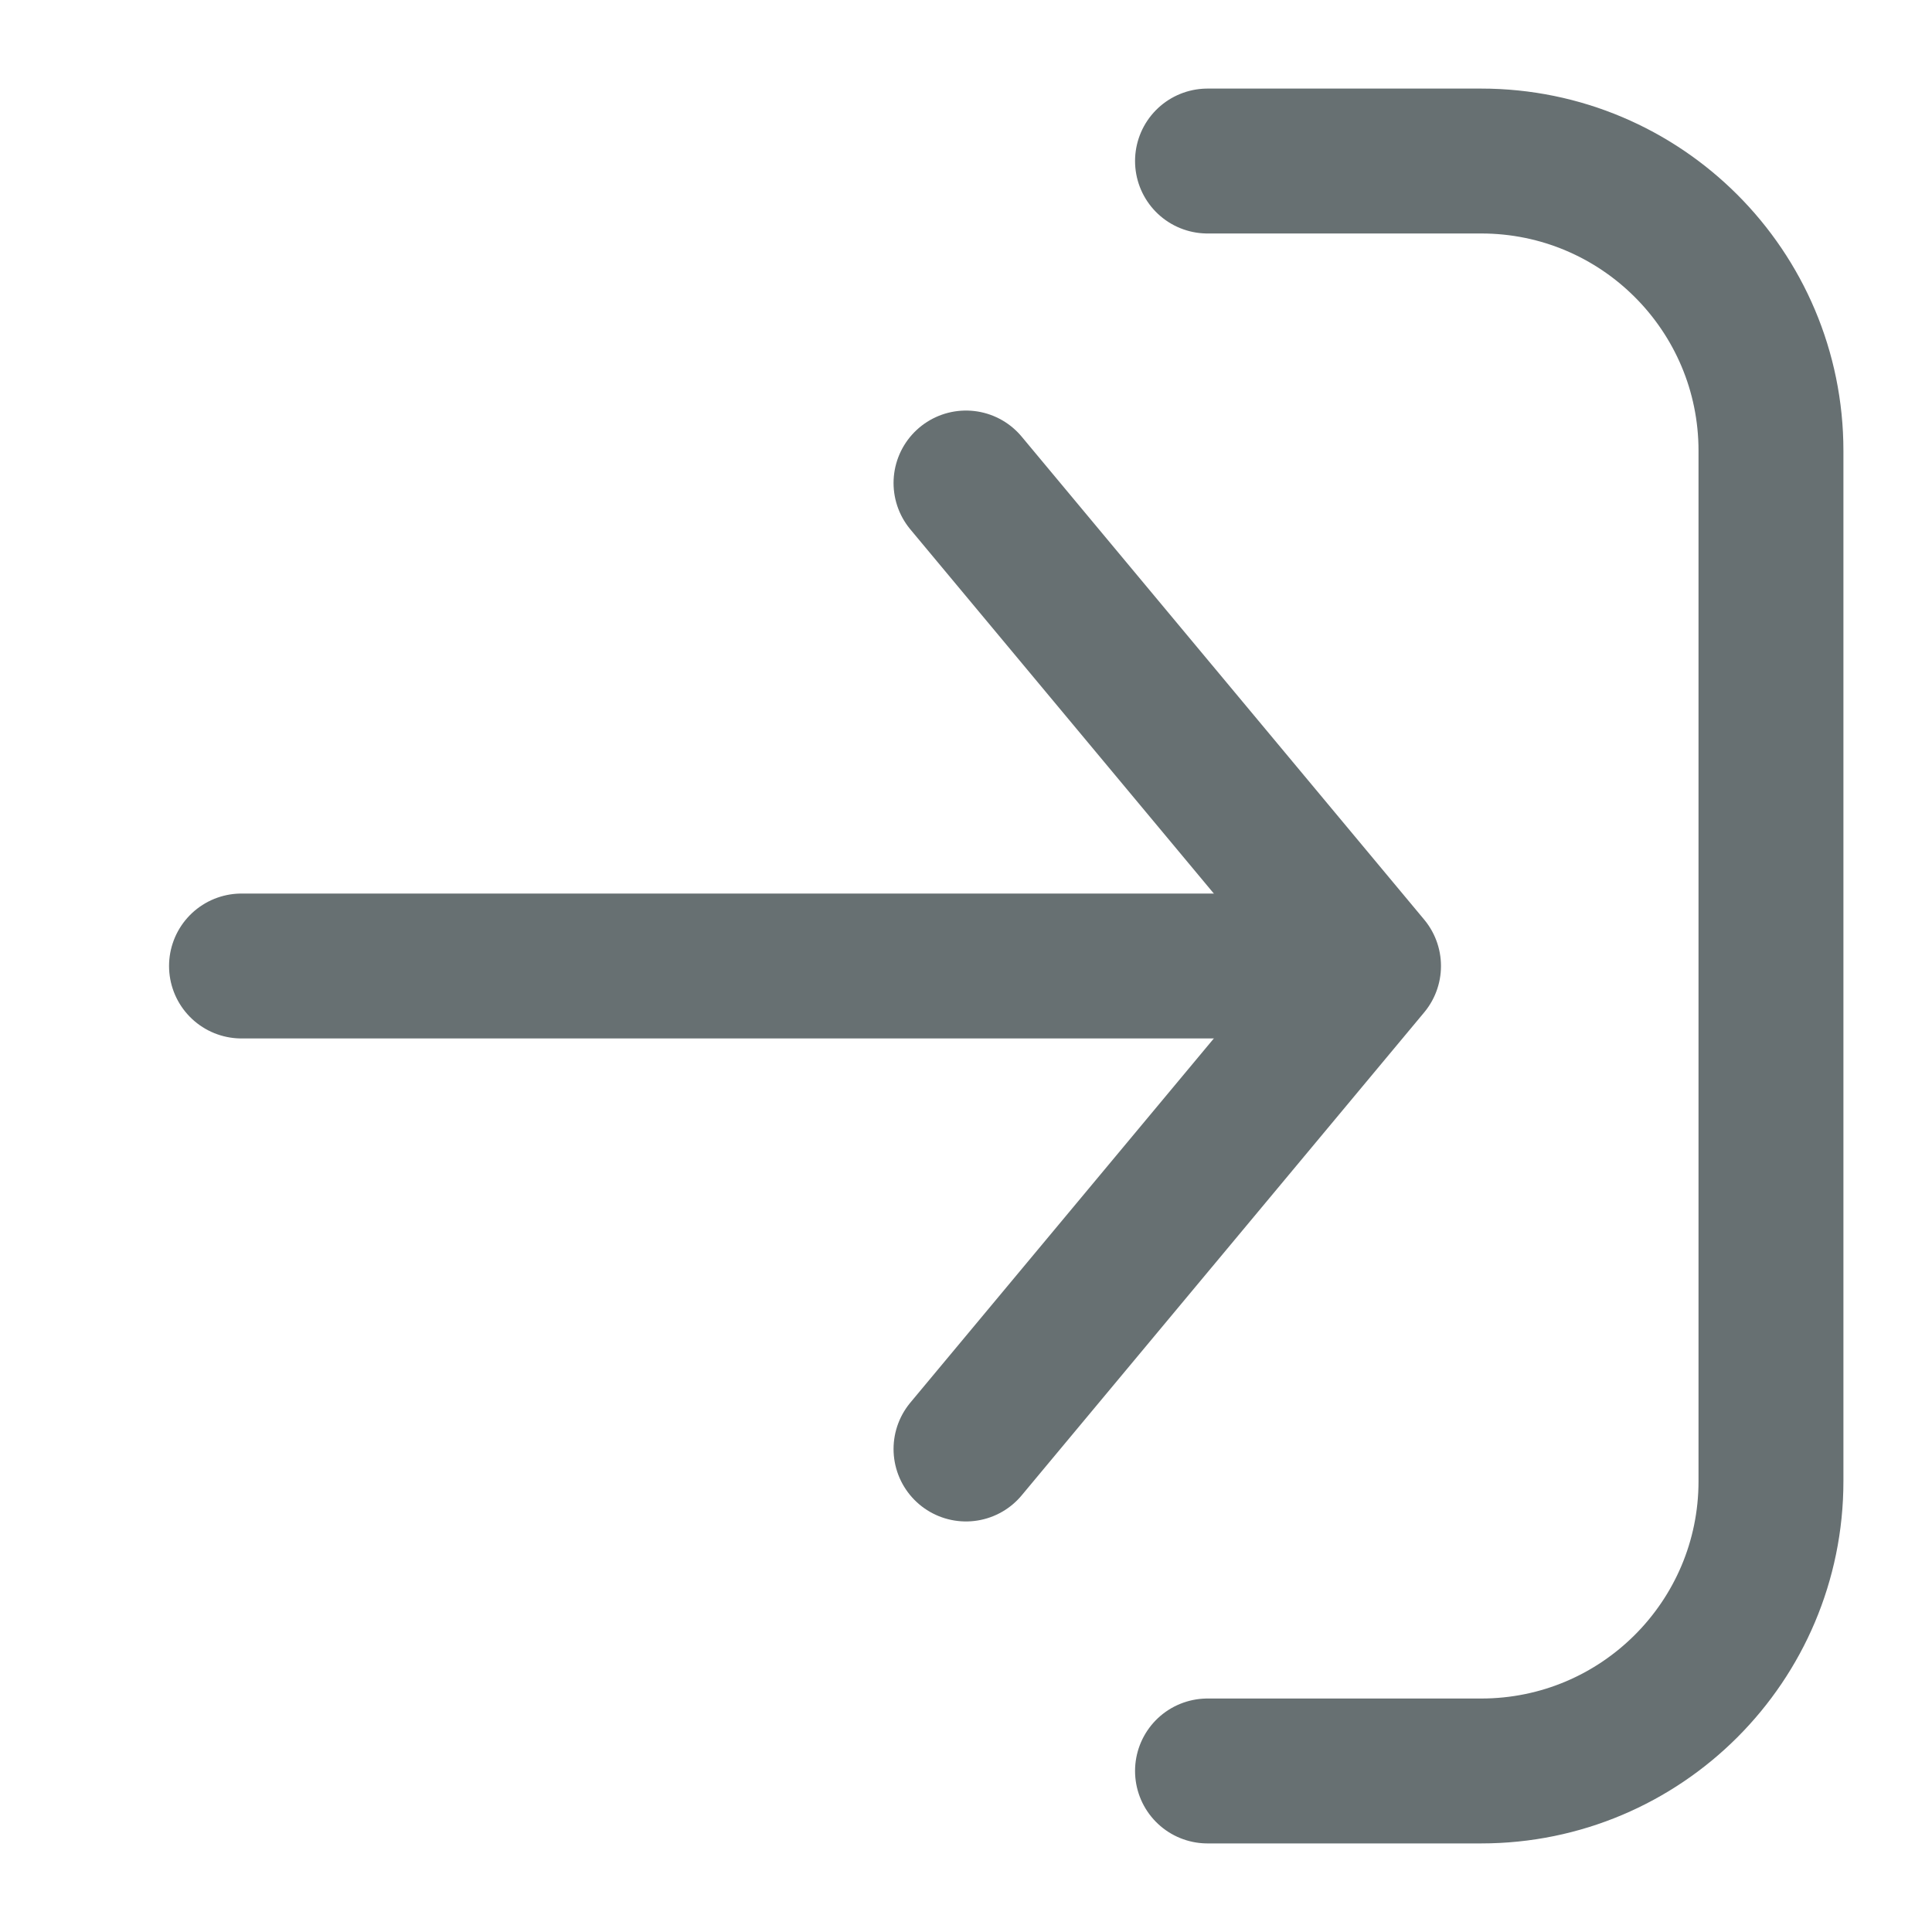 <svg width="20" height="20" viewBox="0 0 20 20" fill="none" xmlns="http://www.w3.org/2000/svg">
<path d="M12.5 18.333L15.333 18.333C16.99 18.333 18.333 16.99 18.333 15.333L18.333 4.667C18.333 3.01 16.99 1.667 15.333 1.667L12.5 1.667" stroke="#677072" stroke-width="1.5" stroke-linecap="round" stroke-linejoin="round"/>
<path d="M2.5 10L13.333 10" stroke="#677072" stroke-width="1.5" stroke-linecap="round" stroke-linejoin="round"/>
<path d="M10 15L14.167 10L10 5" stroke="#677072" stroke-width="1.5" stroke-linecap="round" stroke-linejoin="round"/>
</svg>
